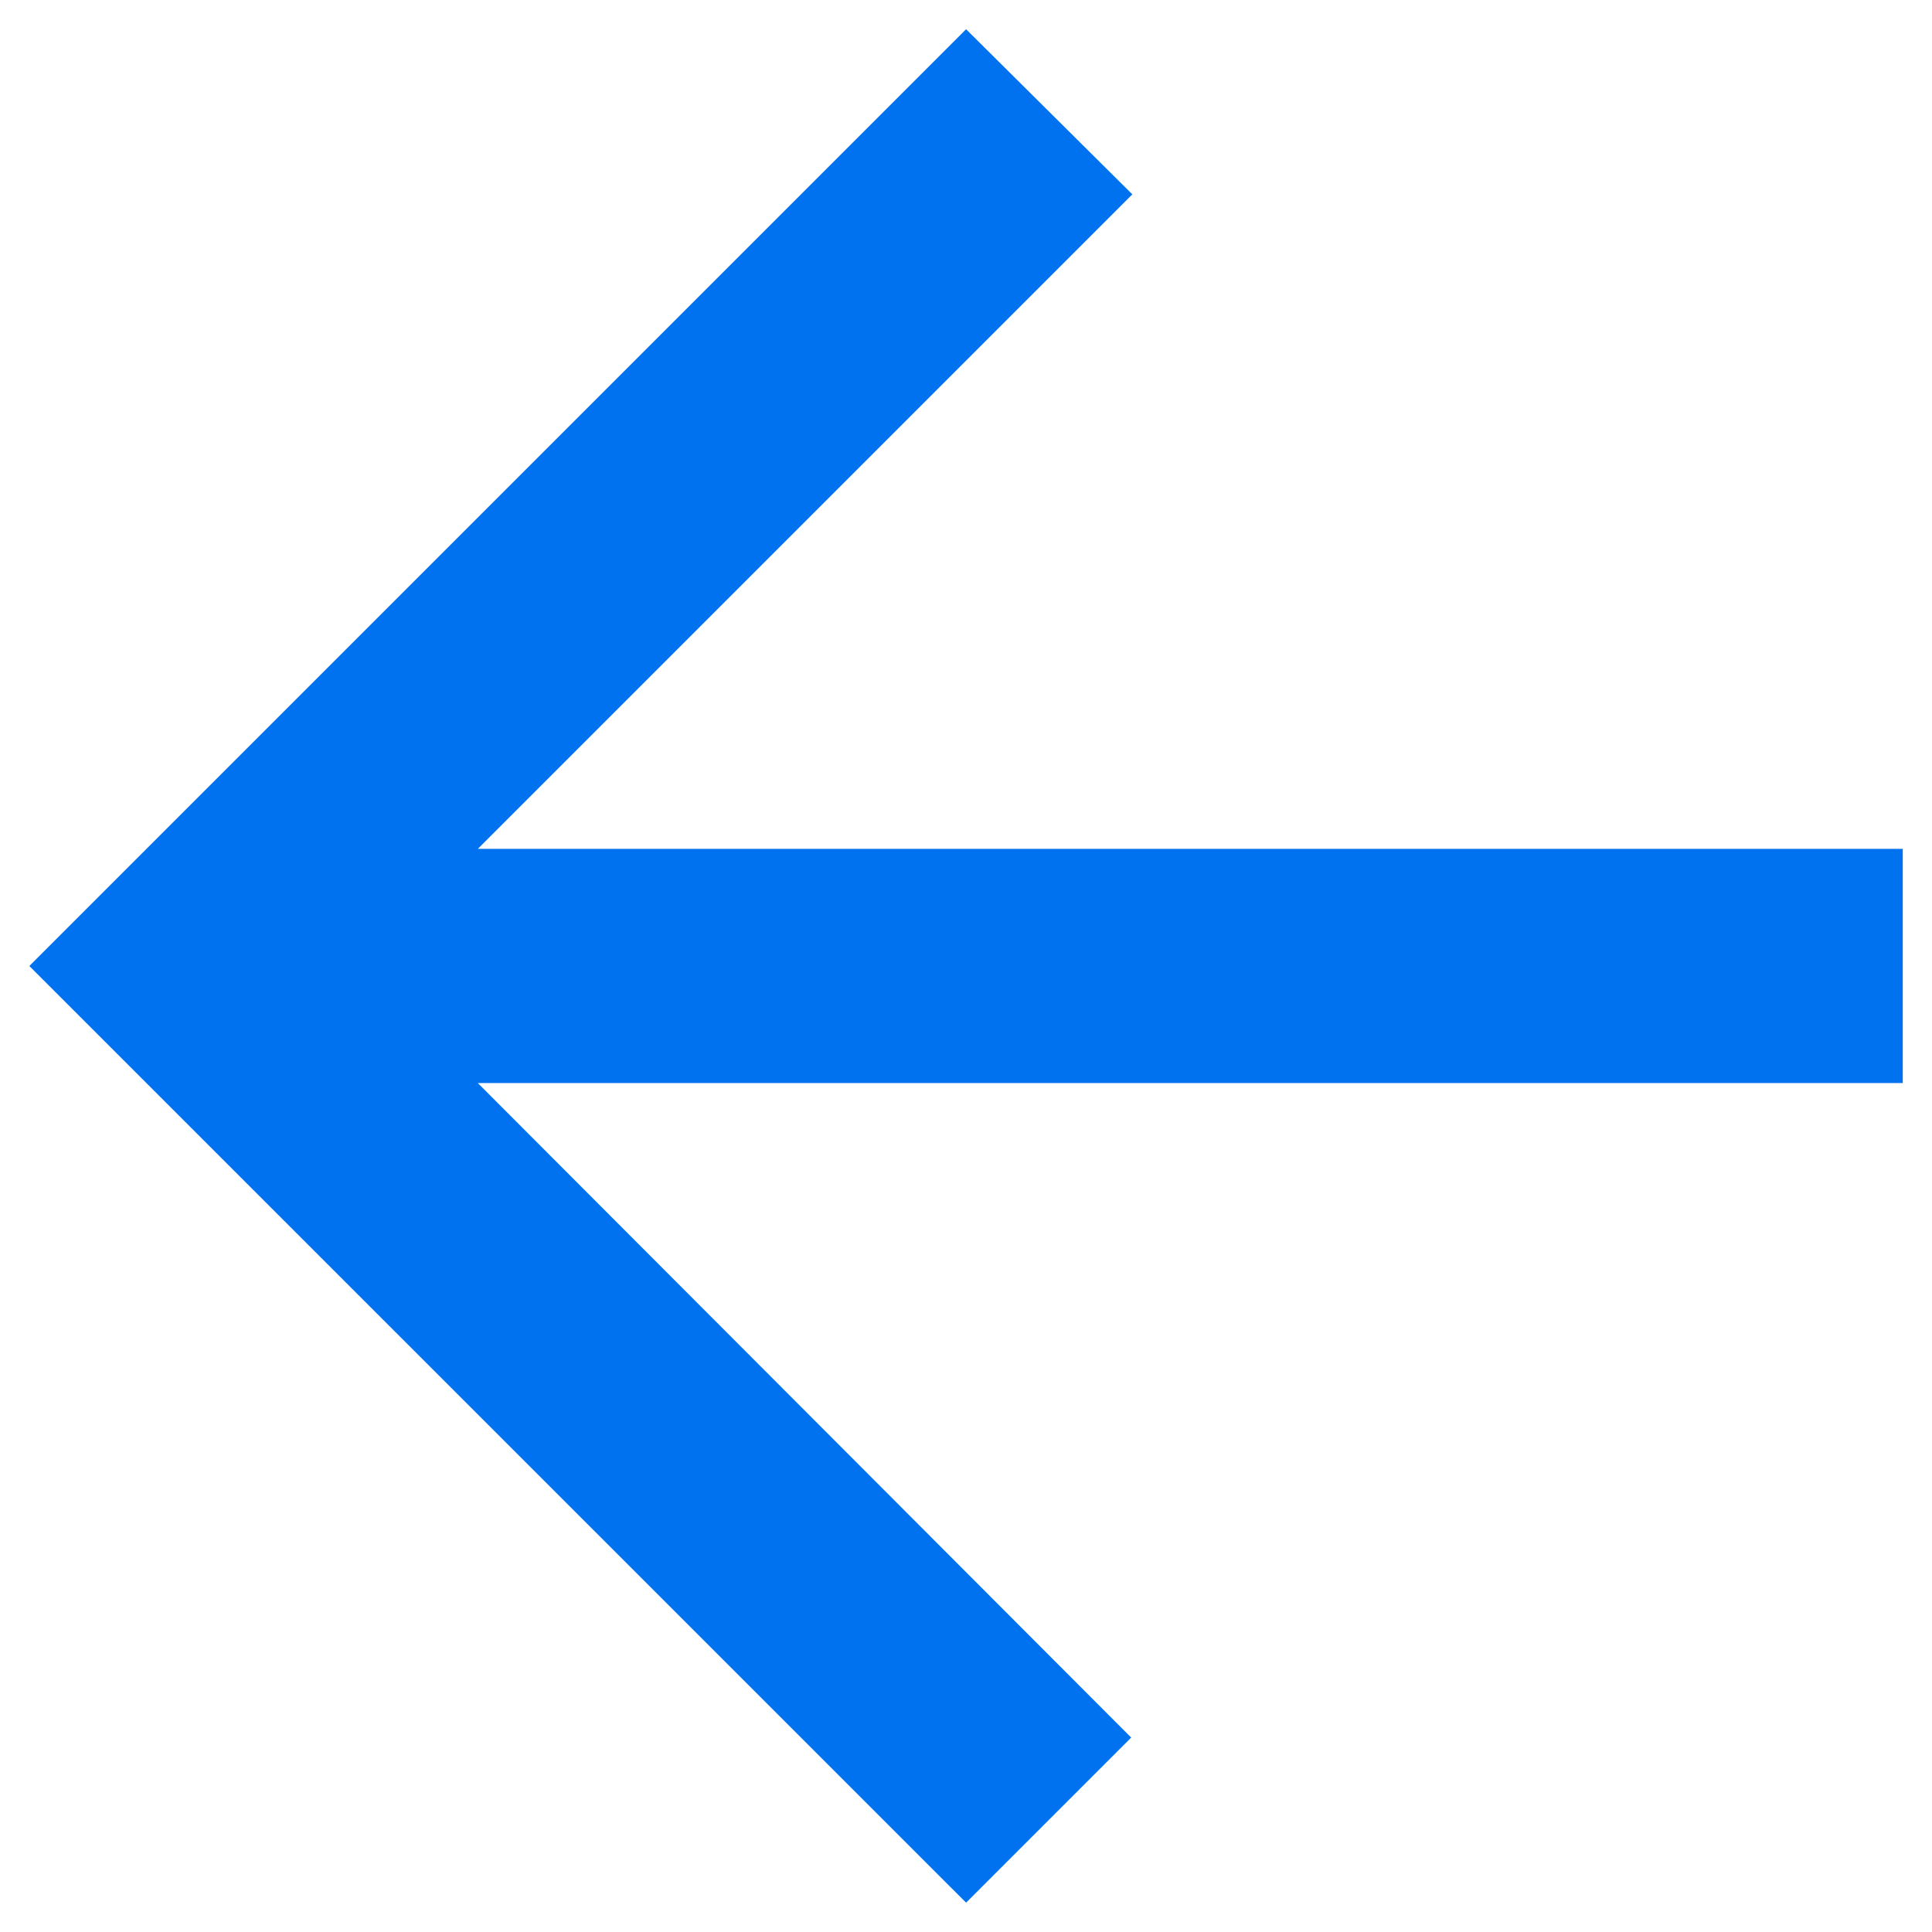 <svg width="22" height="22" viewBox="0 0 22 22" fill="none" xmlns="http://www.w3.org/2000/svg">
<path d="M21.667 9.666H5.441L12.894 2.213L11.001 0.333L0.334 11L11.001 21.666L12.881 19.786L5.441 12.333H21.667V9.666Z" fill="#0072EF"/>
</svg>
